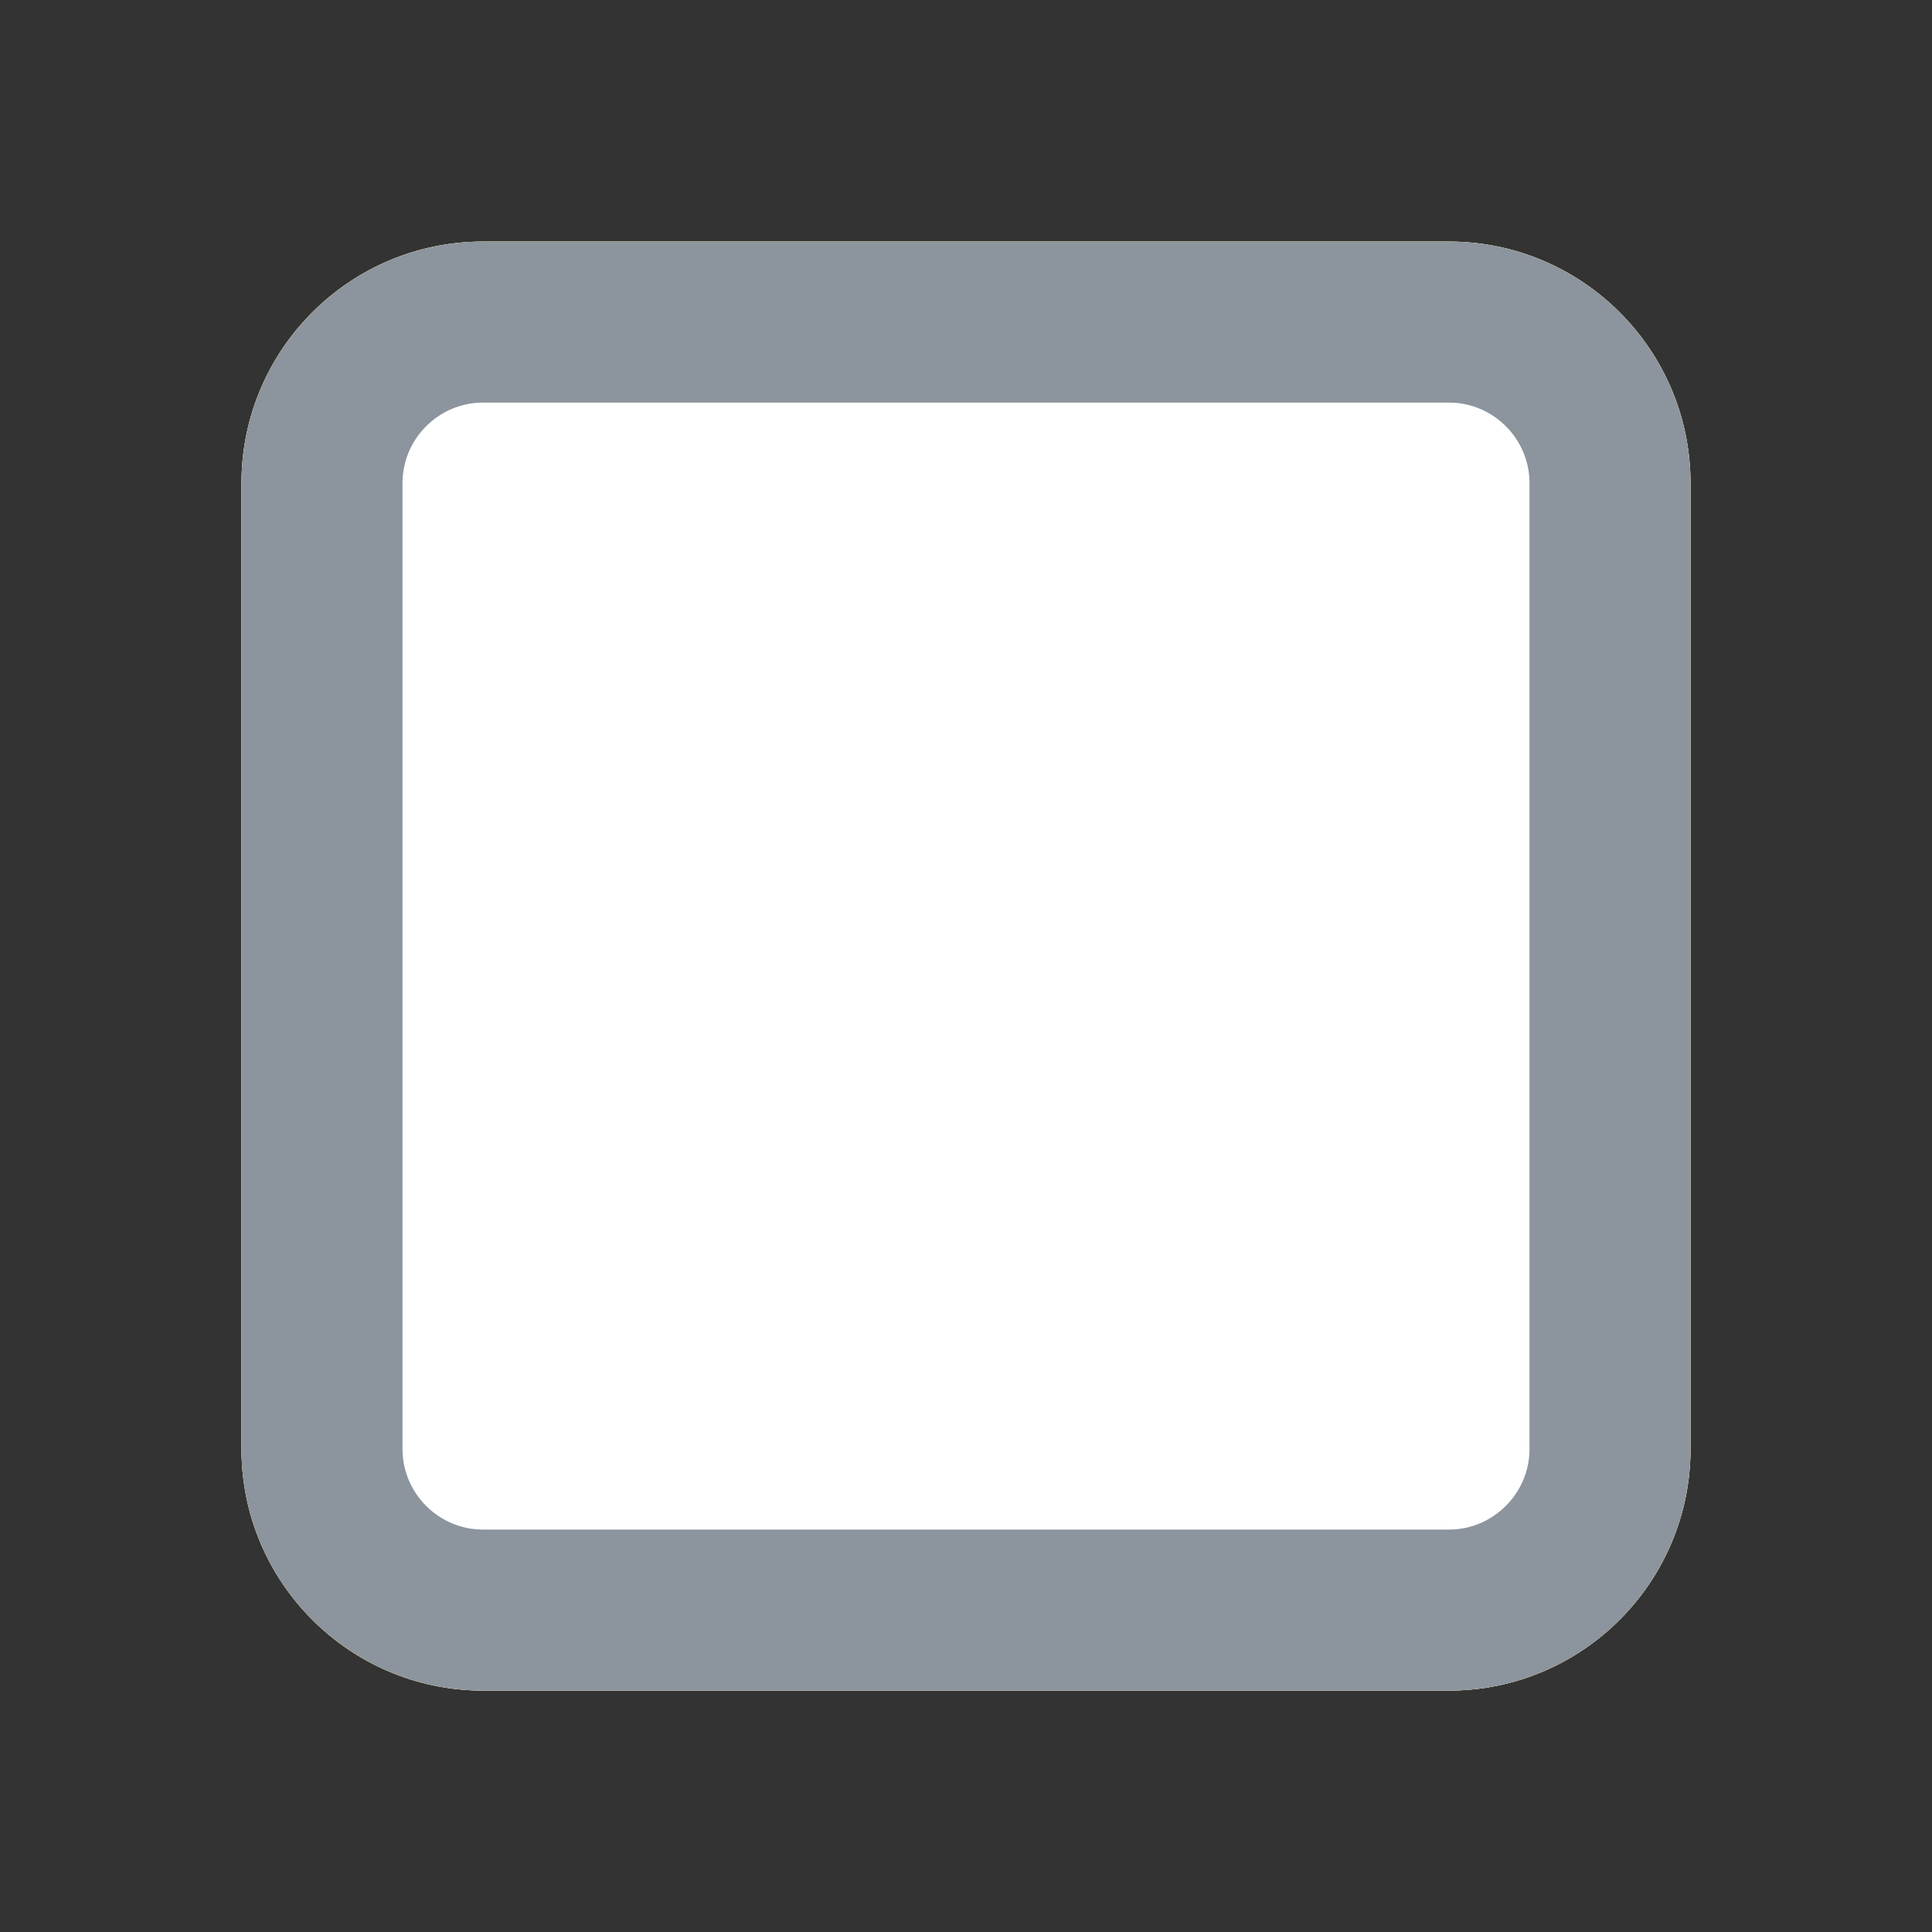 <svg width="24" height="24" viewBox="0 0 24 24" fill="none" xmlns="http://www.w3.org/2000/svg">
<rect x="0" y="0" width="24" height="24" fill="#333333" stroke="none"/>
<g id="Check Box">
<path id="&#240;&#159;&#142;&#168; Icon &#208;&#161;olor" fill-rule="evenodd" clip-rule="evenodd" d="M6 3.001H18C19.654 3.001 21 4.346 21 6.001V18.001C21 19.655 19.654 21.001 18 21.001H6C4.345 21.001 3 19.655 3 18.001V6.001C3 4.346 4.345 3.001 6 3.001ZM11.727 15.606L16.296 9.606C16.631 9.167 16.546 8.54 16.107 8.205C15.666 7.87 15.039 7.956 14.704 8.395L10.921 13.364L9.287 11.278C8.946 10.842 8.318 10.766 7.883 11.107C7.448 11.447 7.372 12.076 7.712 12.51L10.145 15.617C10.335 15.859 10.624 16.001 10.931 16.001H10.938C11.248 15.999 11.54 15.853 11.727 15.606Z" fill="#FFCE21"/>
<path id="Path" d="M18 3.001H6C4.345 3.001 3 4.346 3 6.001V18.001C3 19.655 4.345 21.001 6 21.001H18C19.654 21.001 21 19.655 21 18.001V6.001C21 4.346 19.654 3.001 18 3.001Z" fill="white"/>
<path id="Path (Stroke)" fill-rule="evenodd" clip-rule="evenodd" d="M18 5.001H6C5.45 5.001 5 5.451 5 6.001V18.001C5 18.551 5.45 19.001 6 19.001H18C18.549 19.001 19 18.55 19 18.001V6.001C19 5.451 18.55 5.001 18 5.001ZM6 3.001H18C19.654 3.001 21 4.346 21 6.001V18.001C21 19.655 19.654 21.001 18 21.001H6C4.345 21.001 3 19.655 3 18.001V6.001C3 4.346 4.345 3.001 6 3.001Z" fill="#8C949D"/>
</g>
</svg>
